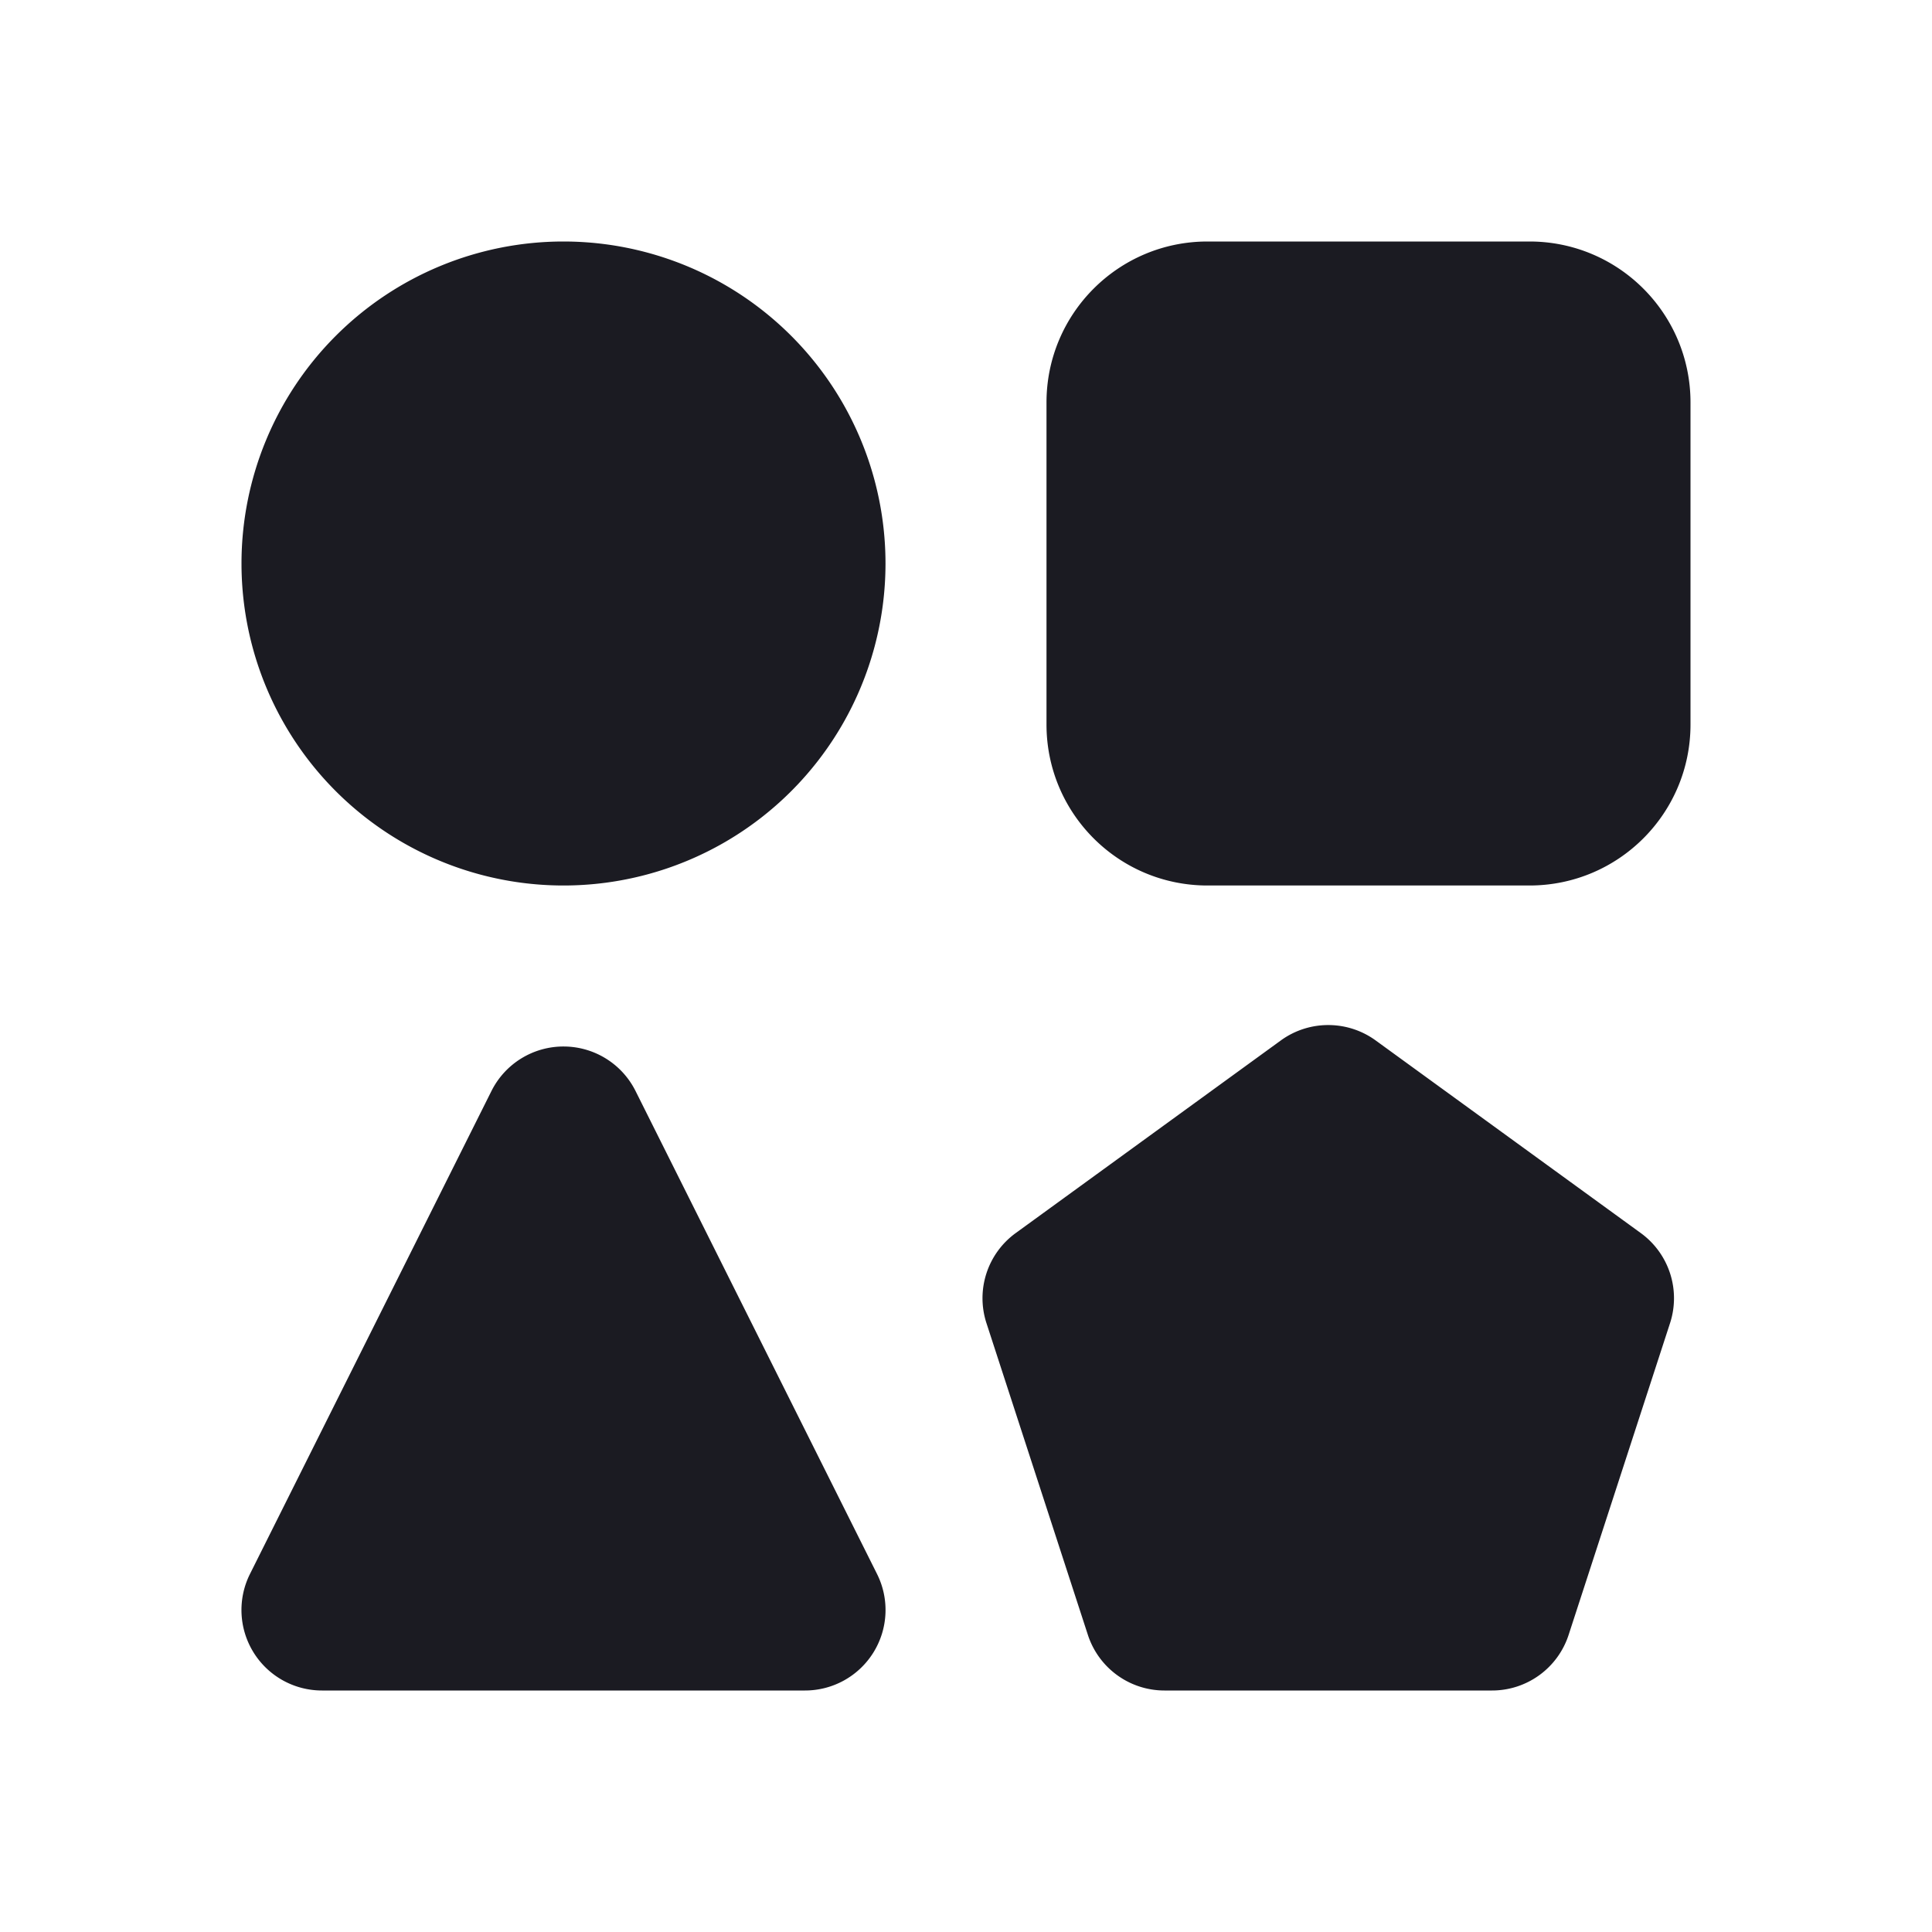 <svg xmlns="http://www.w3.org/2000/svg" viewBox="0 0 24 24" width="24px" height="24px">
  <path d="M 7 3 A 4 4 0 0 0 3 7 A 4 4 0 0 0 7 11 A 4 4 0 0 0 11 7 A 4 4 0 0 0 7 3 z M 15 3 C 13.895 3 13 3.895 13 5 L 13 9 C 13 10.105 13.895 11 15 11 L 19 11 C 20.105 11 21 10.105 21 9 L 21 5 C 21 3.895 20.105 3 19 3 L 15 3 z M 16.527 12.734 A 1 1 0 0 0 15.912 12.924 L 12.617 15.318 A 1 1 0 0 0 12.254 16.436 L 13.514 20.309 A 1 1 0 0 0 14.465 21 L 18.535 21 A 1 1 0 0 0 19.486 20.309 L 20.746 16.436 A 1 1 0 0 0 20.383 15.318 L 17.088 12.924 A 1 1 0 0 0 16.527 12.734 z M 7.008 13 A 1 1 0 0 0 6.105 13.553 L 3.105 19.553 A 1 1 0 0 0 4 21 L 10 21 A 1 1 0 0 0 10.895 19.553 L 7.895 13.553 A 1 1 0 0 0 7.008 13 z" fill="#1B1B22" />
</svg>